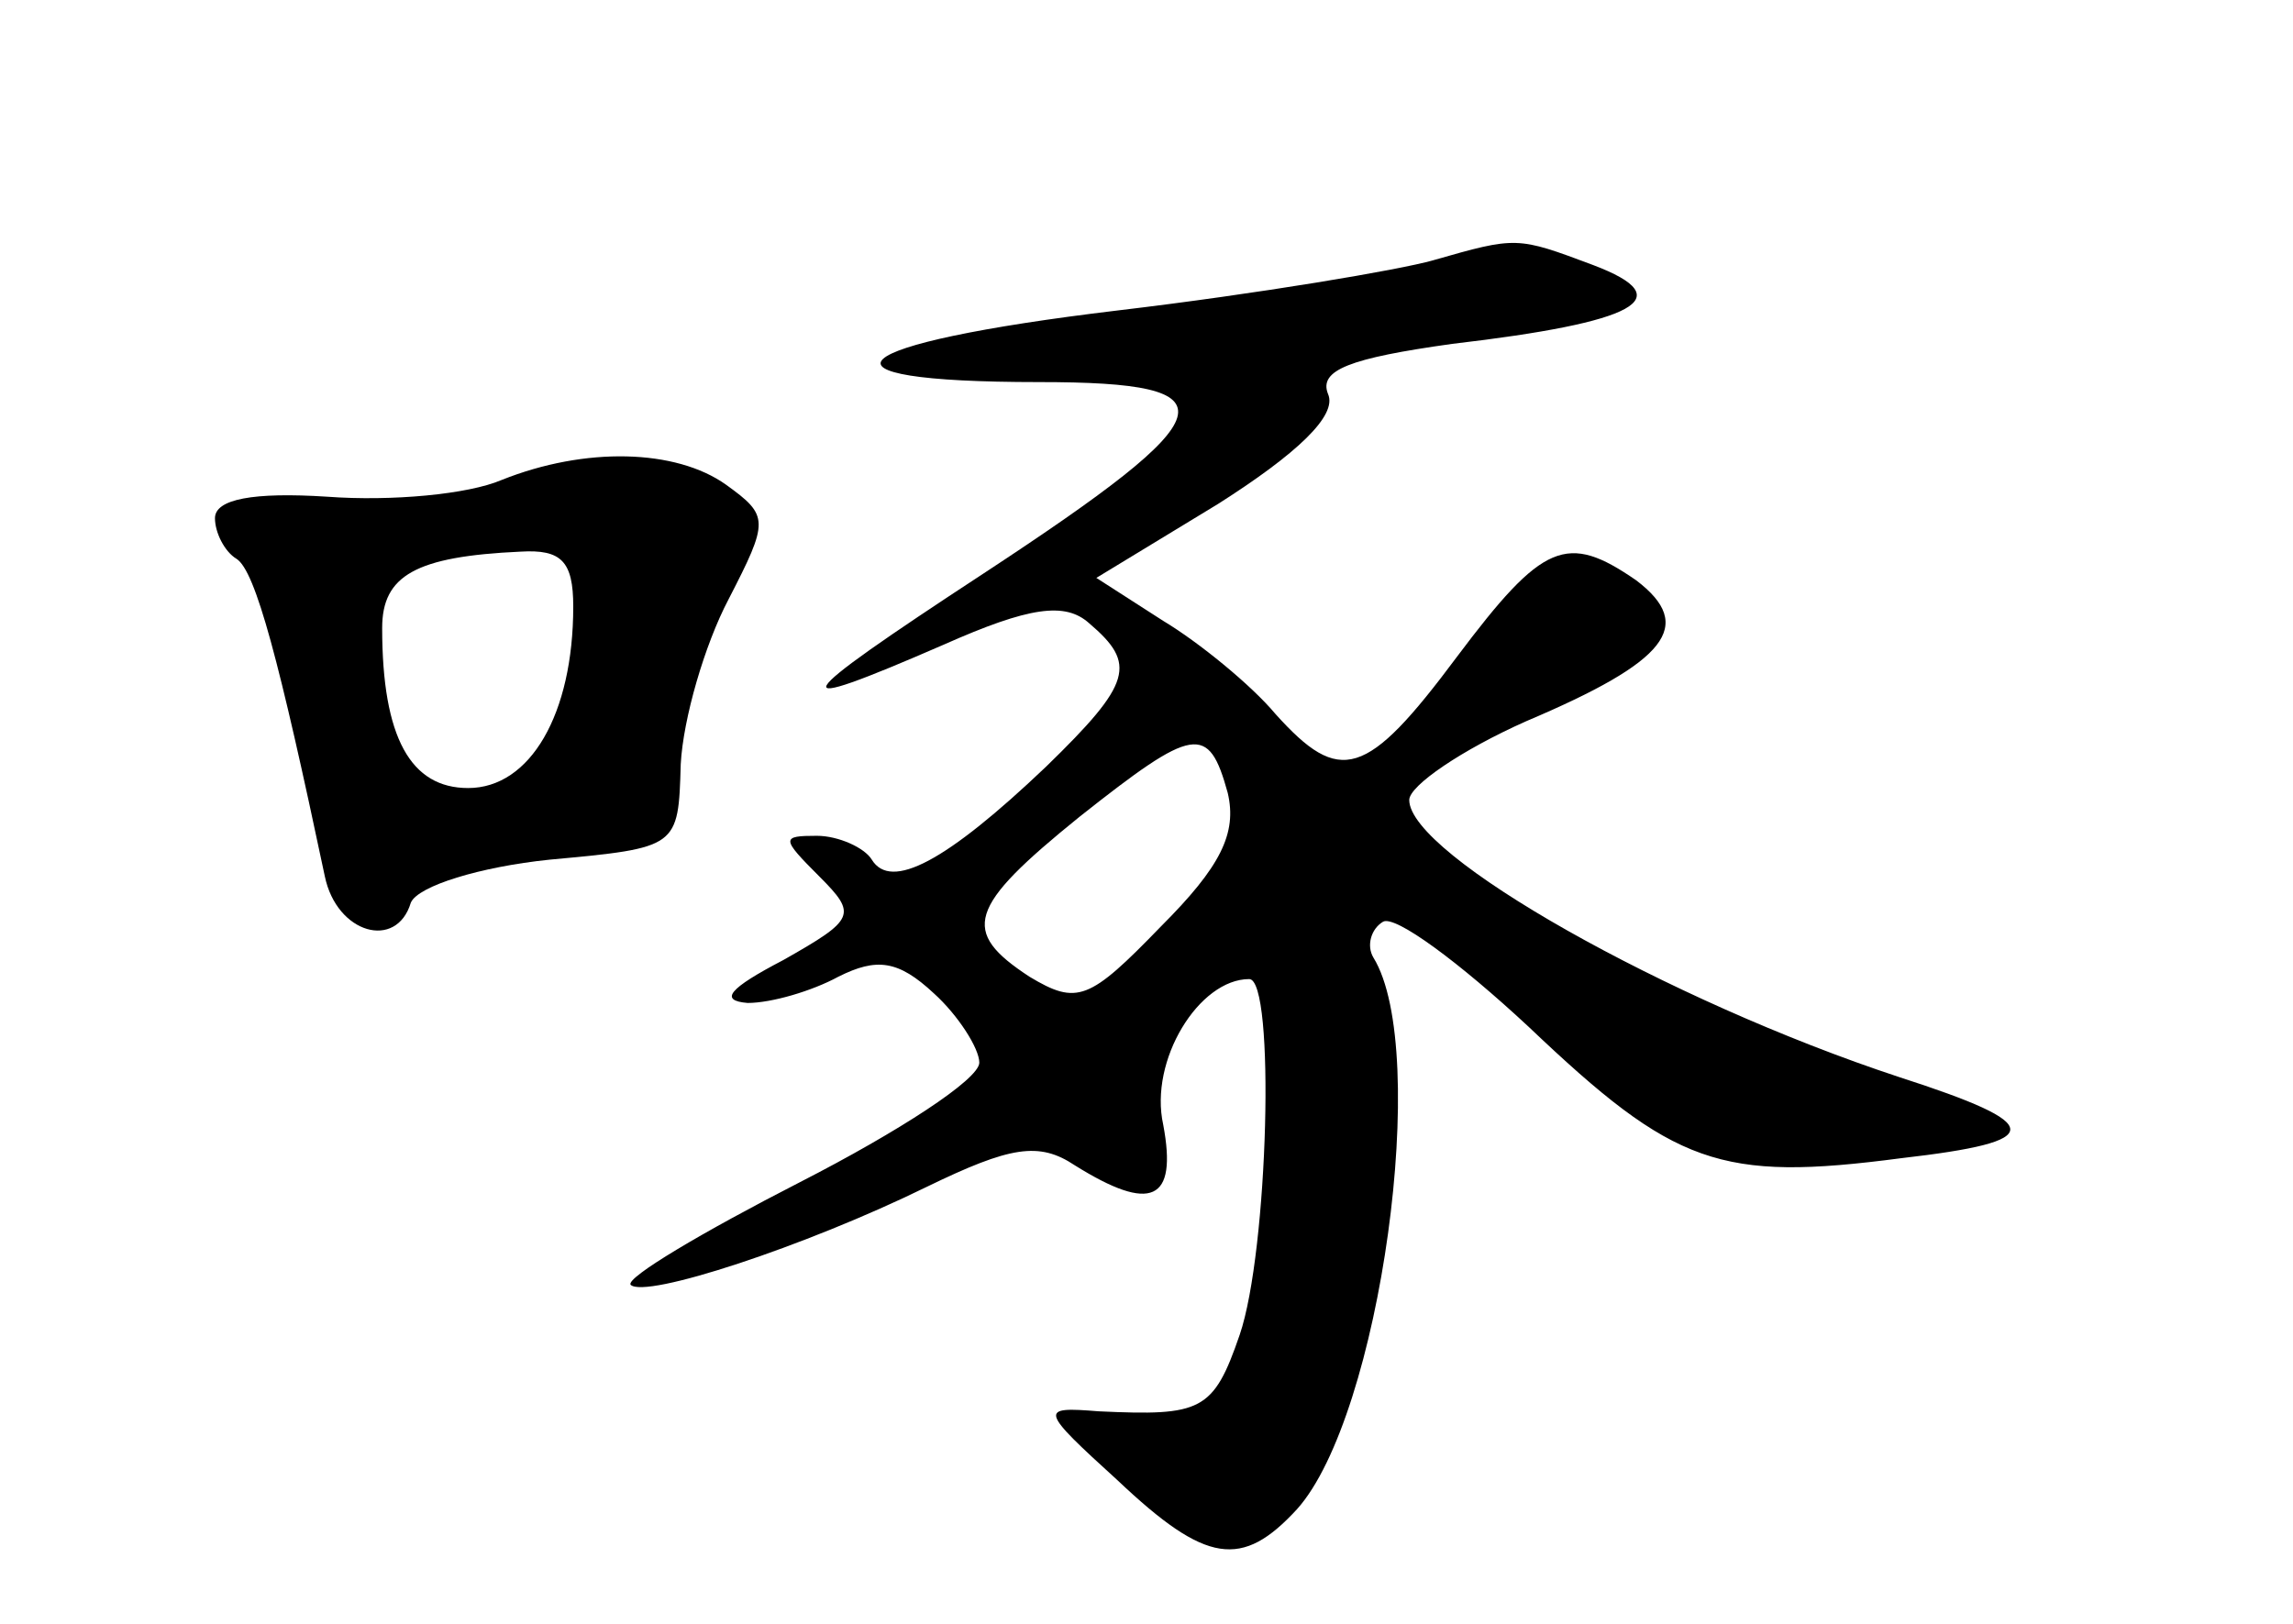 <?xml version="1.0" standalone="no"?>
<!DOCTYPE svg PUBLIC "-//W3C//DTD SVG 20010904//EN"
 "http://www.w3.org/TR/2001/REC-SVG-20010904/DTD/svg10.dtd">
<svg version="1.0" xmlns="http://www.w3.org/2000/svg"
 width="96pt" height="68pt" viewBox="0 0 96 68"
 preserveAspectRatio="xMidYMid meet">
<g transform="translate(0,68) scale(0.1,-0.1)"
fill="#000000" stroke="none">
<path d="M600 571 c-14 -4 -73 -14 -132 -21 -117 -14 -134 -30 -33 -30 83 0
79 -13 -23 -80 -84 -55 -86 -60 -17 -30 36 16 51 18 61 9 20 -17 18 -25 -18
-60 -42 -40 -65 -52 -73 -39 -3 5 -14 10 -23 10 -15 0 -15 -1 1 -17 16 -16 15
-18 -15 -35 -23 -12 -27 -17 -15 -18 10 0 27 5 38 11 16 8 25 7 40 -7 10 -9
19 -23 19 -29 0 -7 -34 -29 -75 -50 -41 -21 -73 -40 -71 -43 6 -6 73 16 124
41 35 17 47 19 62 9 32 -20 43 -15 37 17 -6 27 15 61 36 61 11 0 8 -114 -4
-149 -11 -32 -16 -34 -59 -32 -25 2 -25 1 8 -29 37 -35 52 -37 75 -12 35 39
56 192 32 231 -3 5 -1 12 4 15 5 3 32 -17 61 -44 61 -58 80 -65 156 -55 61 7
61 14 -1 34 -97 32 -205 93 -205 116 0 6 22 21 49 33 59 25 71 40 46 59 -29
20 -39 16 -75 -32 -38 -51 -49 -54 -76 -24 -10 12 -32 30 -47 39 l-28 18 51
31 c33 21 50 37 46 46 -4 10 9 15 52 21 77 9 96 19 59 33 -32 12 -32 12 -67 2z
m-86 -223 c4 -17 -3 -31 -28 -56 -30 -31 -35 -33 -55 -21 -29 19 -26 29 21 67
48 38 54 39 62 10z"/>
<path d="M210 479 c-14 -6 -46 -9 -73 -7 -31 2 -47 -1 -47 -9 0 -6 4 -14 9
-17 8 -5 18 -43 37 -133 5 -24 30 -31 36 -11 3 7 29 15 58 18 54 5 54 5 55 40
1 19 10 50 20 69 17 33 17 35 -1 48 -21 15 -59 16 -94 2z m30 -53 c0 -45 -18
-76 -44 -76 -24 0 -36 21 -36 67 0 22 14 30 58 32 17 1 22 -4 22 -23z"/>
</g>
</svg>
